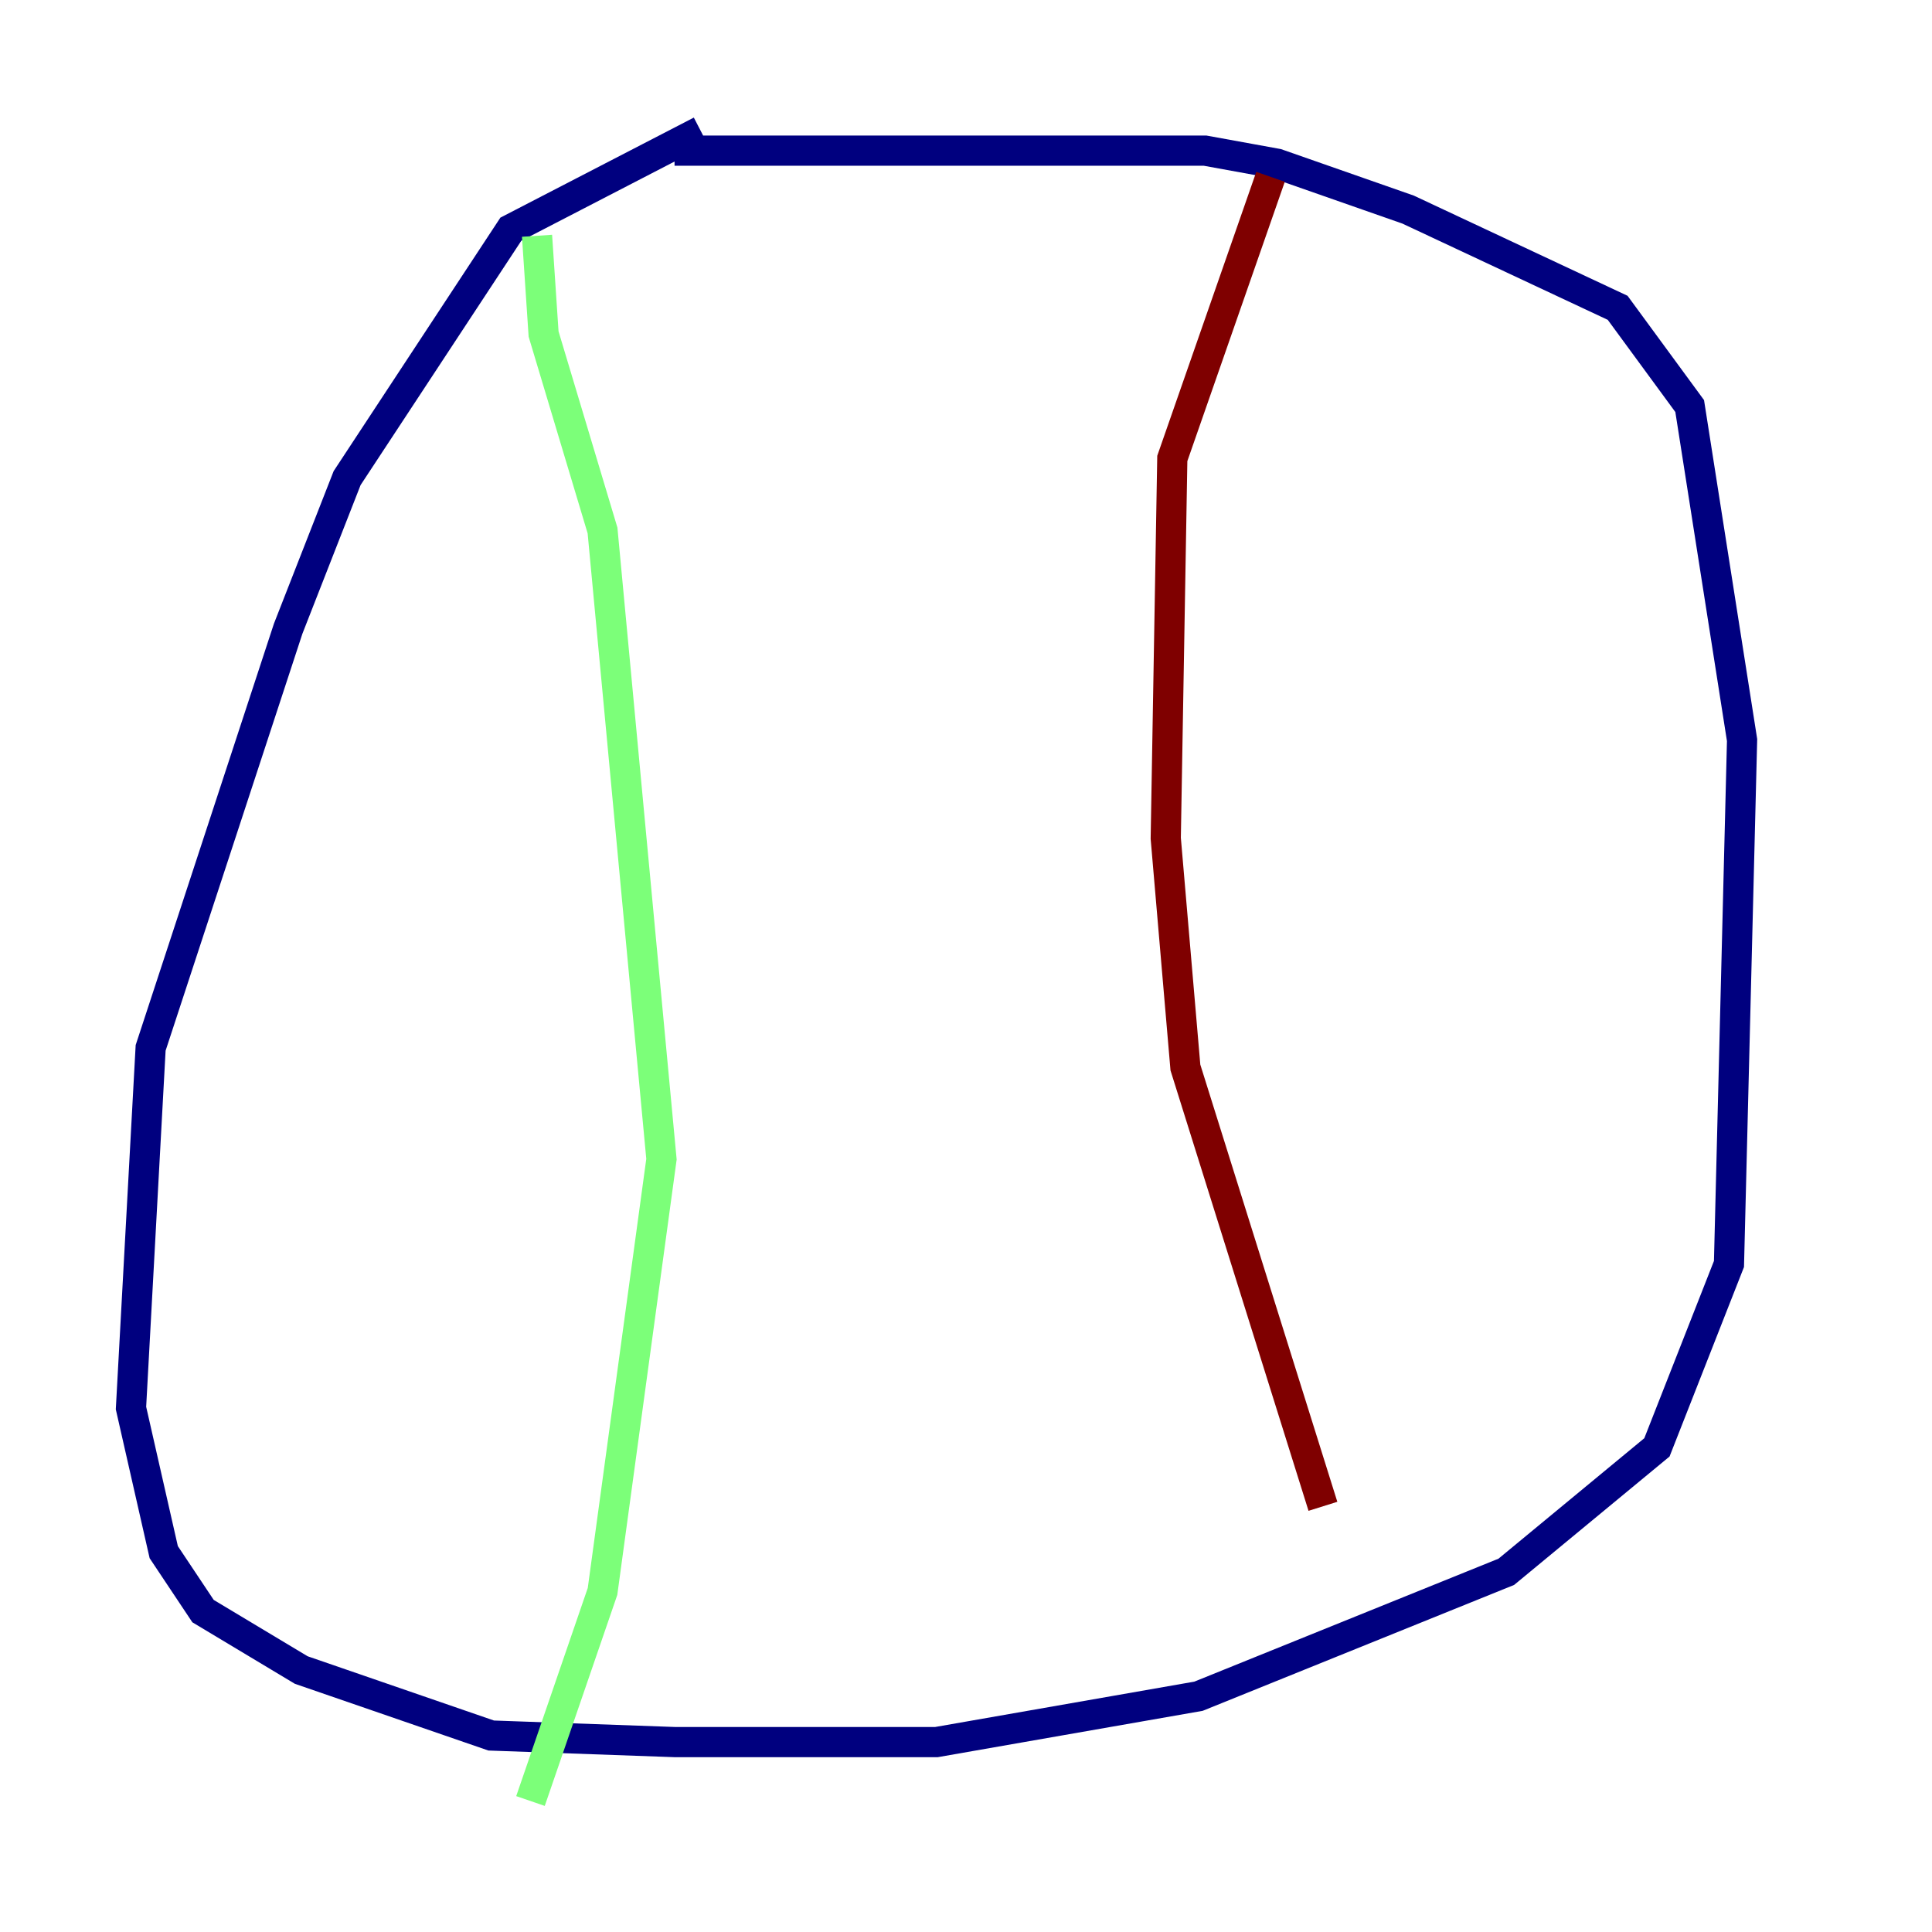 <?xml version="1.0" encoding="utf-8" ?>
<svg baseProfile="tiny" height="128" version="1.2" viewBox="0,0,128,128" width="128" xmlns="http://www.w3.org/2000/svg" xmlns:ev="http://www.w3.org/2001/xml-events" xmlns:xlink="http://www.w3.org/1999/xlink"><defs /><polyline fill="none" points="46.427,8.678 33.844,15.186 22.997,31.675 19.091,41.654 9.98,69.424 8.678,93.288 10.848,102.834 13.451,106.739 19.959,110.644 32.542,114.983 44.691,115.417 62.047,115.417 79.403,112.38 99.797,104.136 109.776,95.891 114.549,83.742 115.417,49.031 111.946,26.902 107.173,20.393 93.288,13.885 84.61,10.848 79.837,9.98 44.691,9.98" stroke="#00007f" stroke-width="2" /><polyline fill="none" points="35.58,15.62 36.014,22.129 39.919,35.146 43.824,76.8 39.919,105.437 35.146,119.322" stroke="#7cff79" stroke-width="2" /><polyline fill="none" points="84.176,11.715 77.668,30.373 77.234,55.539 78.536,70.725 87.647,99.797" stroke="#7f0000" stroke-width="2" /></svg>